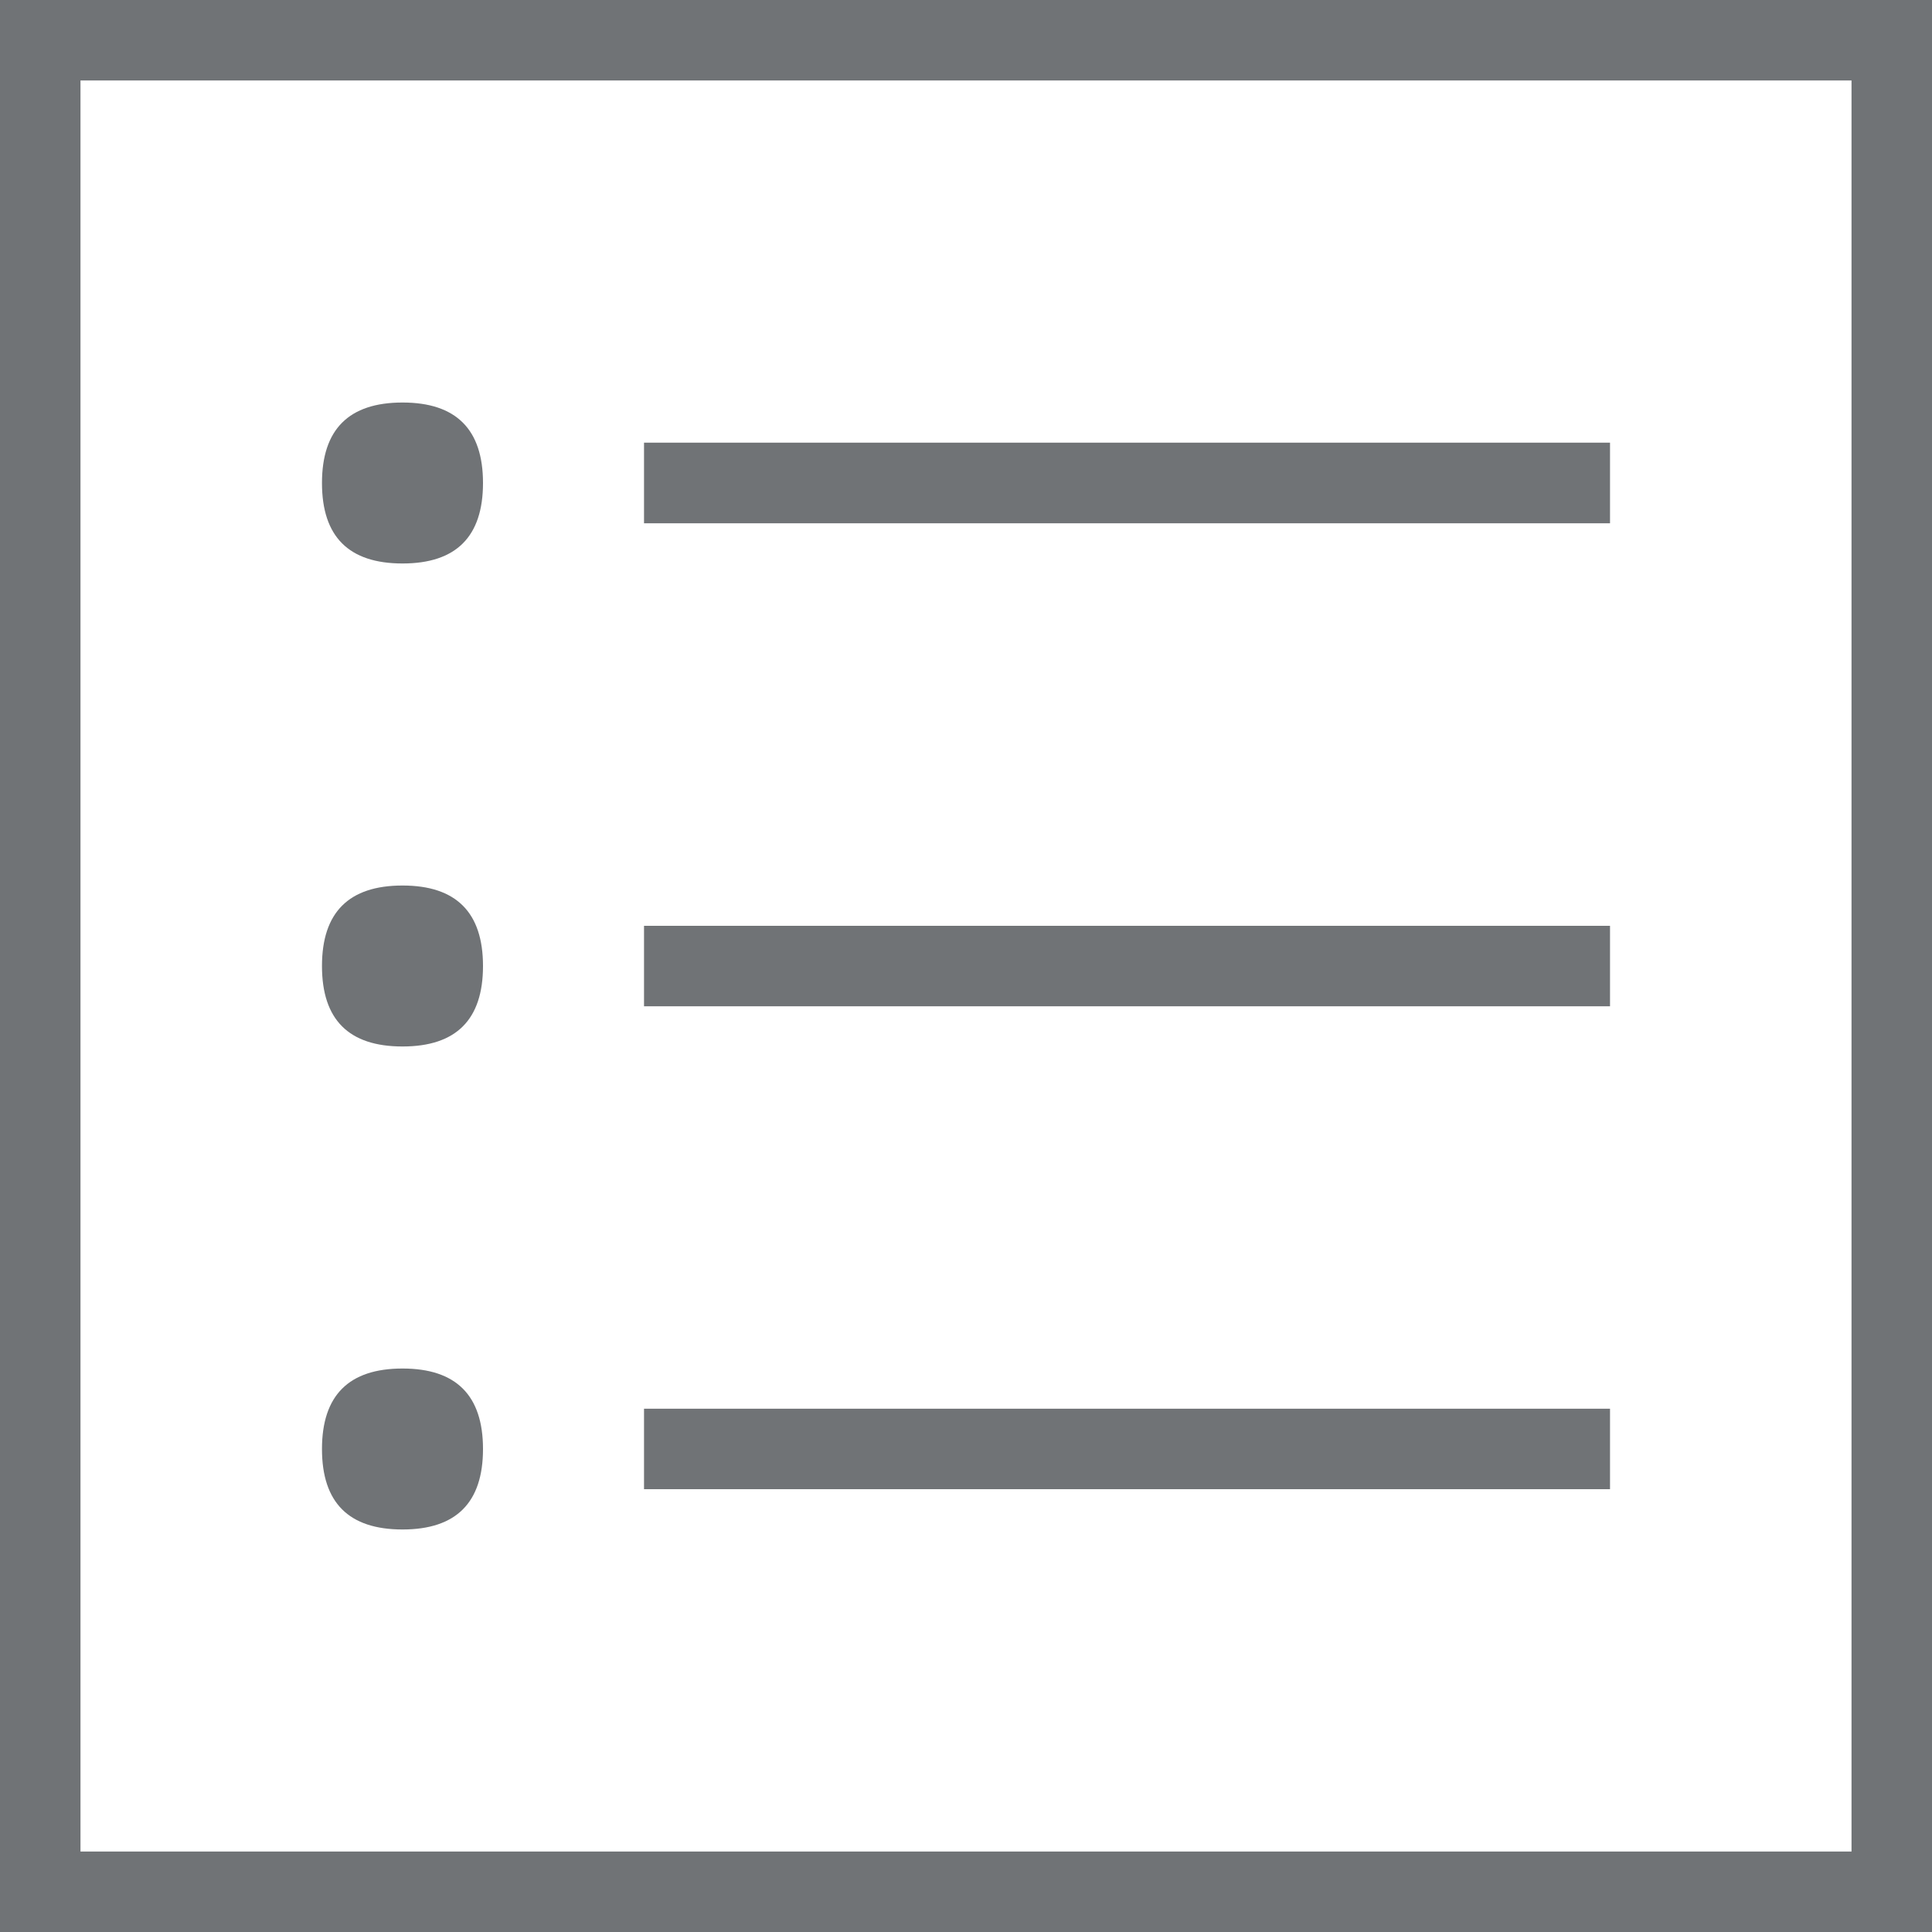 <svg width="32" height="32" viewBox="0 0 32 32" xmlns="http://www.w3.org/2000/svg"><title>Page 1</title><path d="M10.667 24.666h16v-1.333h-16v1.333zm0-7.999h16v-1.333h-16v1.333zm0-8h16V7.332h-16v1.333zm-4 16.666c-.89 0-1.334-.444-1.334-1.333 0-.888.445-1.333 1.334-1.333C7.555 22.667 8 23.112 8 24c0 .889-.445 1.333-1.333 1.333zm0-8c-.89 0-1.334-.444-1.334-1.333 0-.888.445-1.333 1.334-1.333C7.555 14.667 8 15.112 8 16c0 .889-.445 1.333-1.333 1.333zm0-8c-.89 0-1.334-.444-1.334-1.333 0-.888.445-1.333 1.334-1.333C7.555 6.667 8 7.112 8 8c0 .889-.445 1.333-1.333 1.333zM1.333 30.667h29.334V1.333H1.333v29.334zM0 32h32V0H0v32z" fill="#707376" fill-rule="evenodd"/></svg>